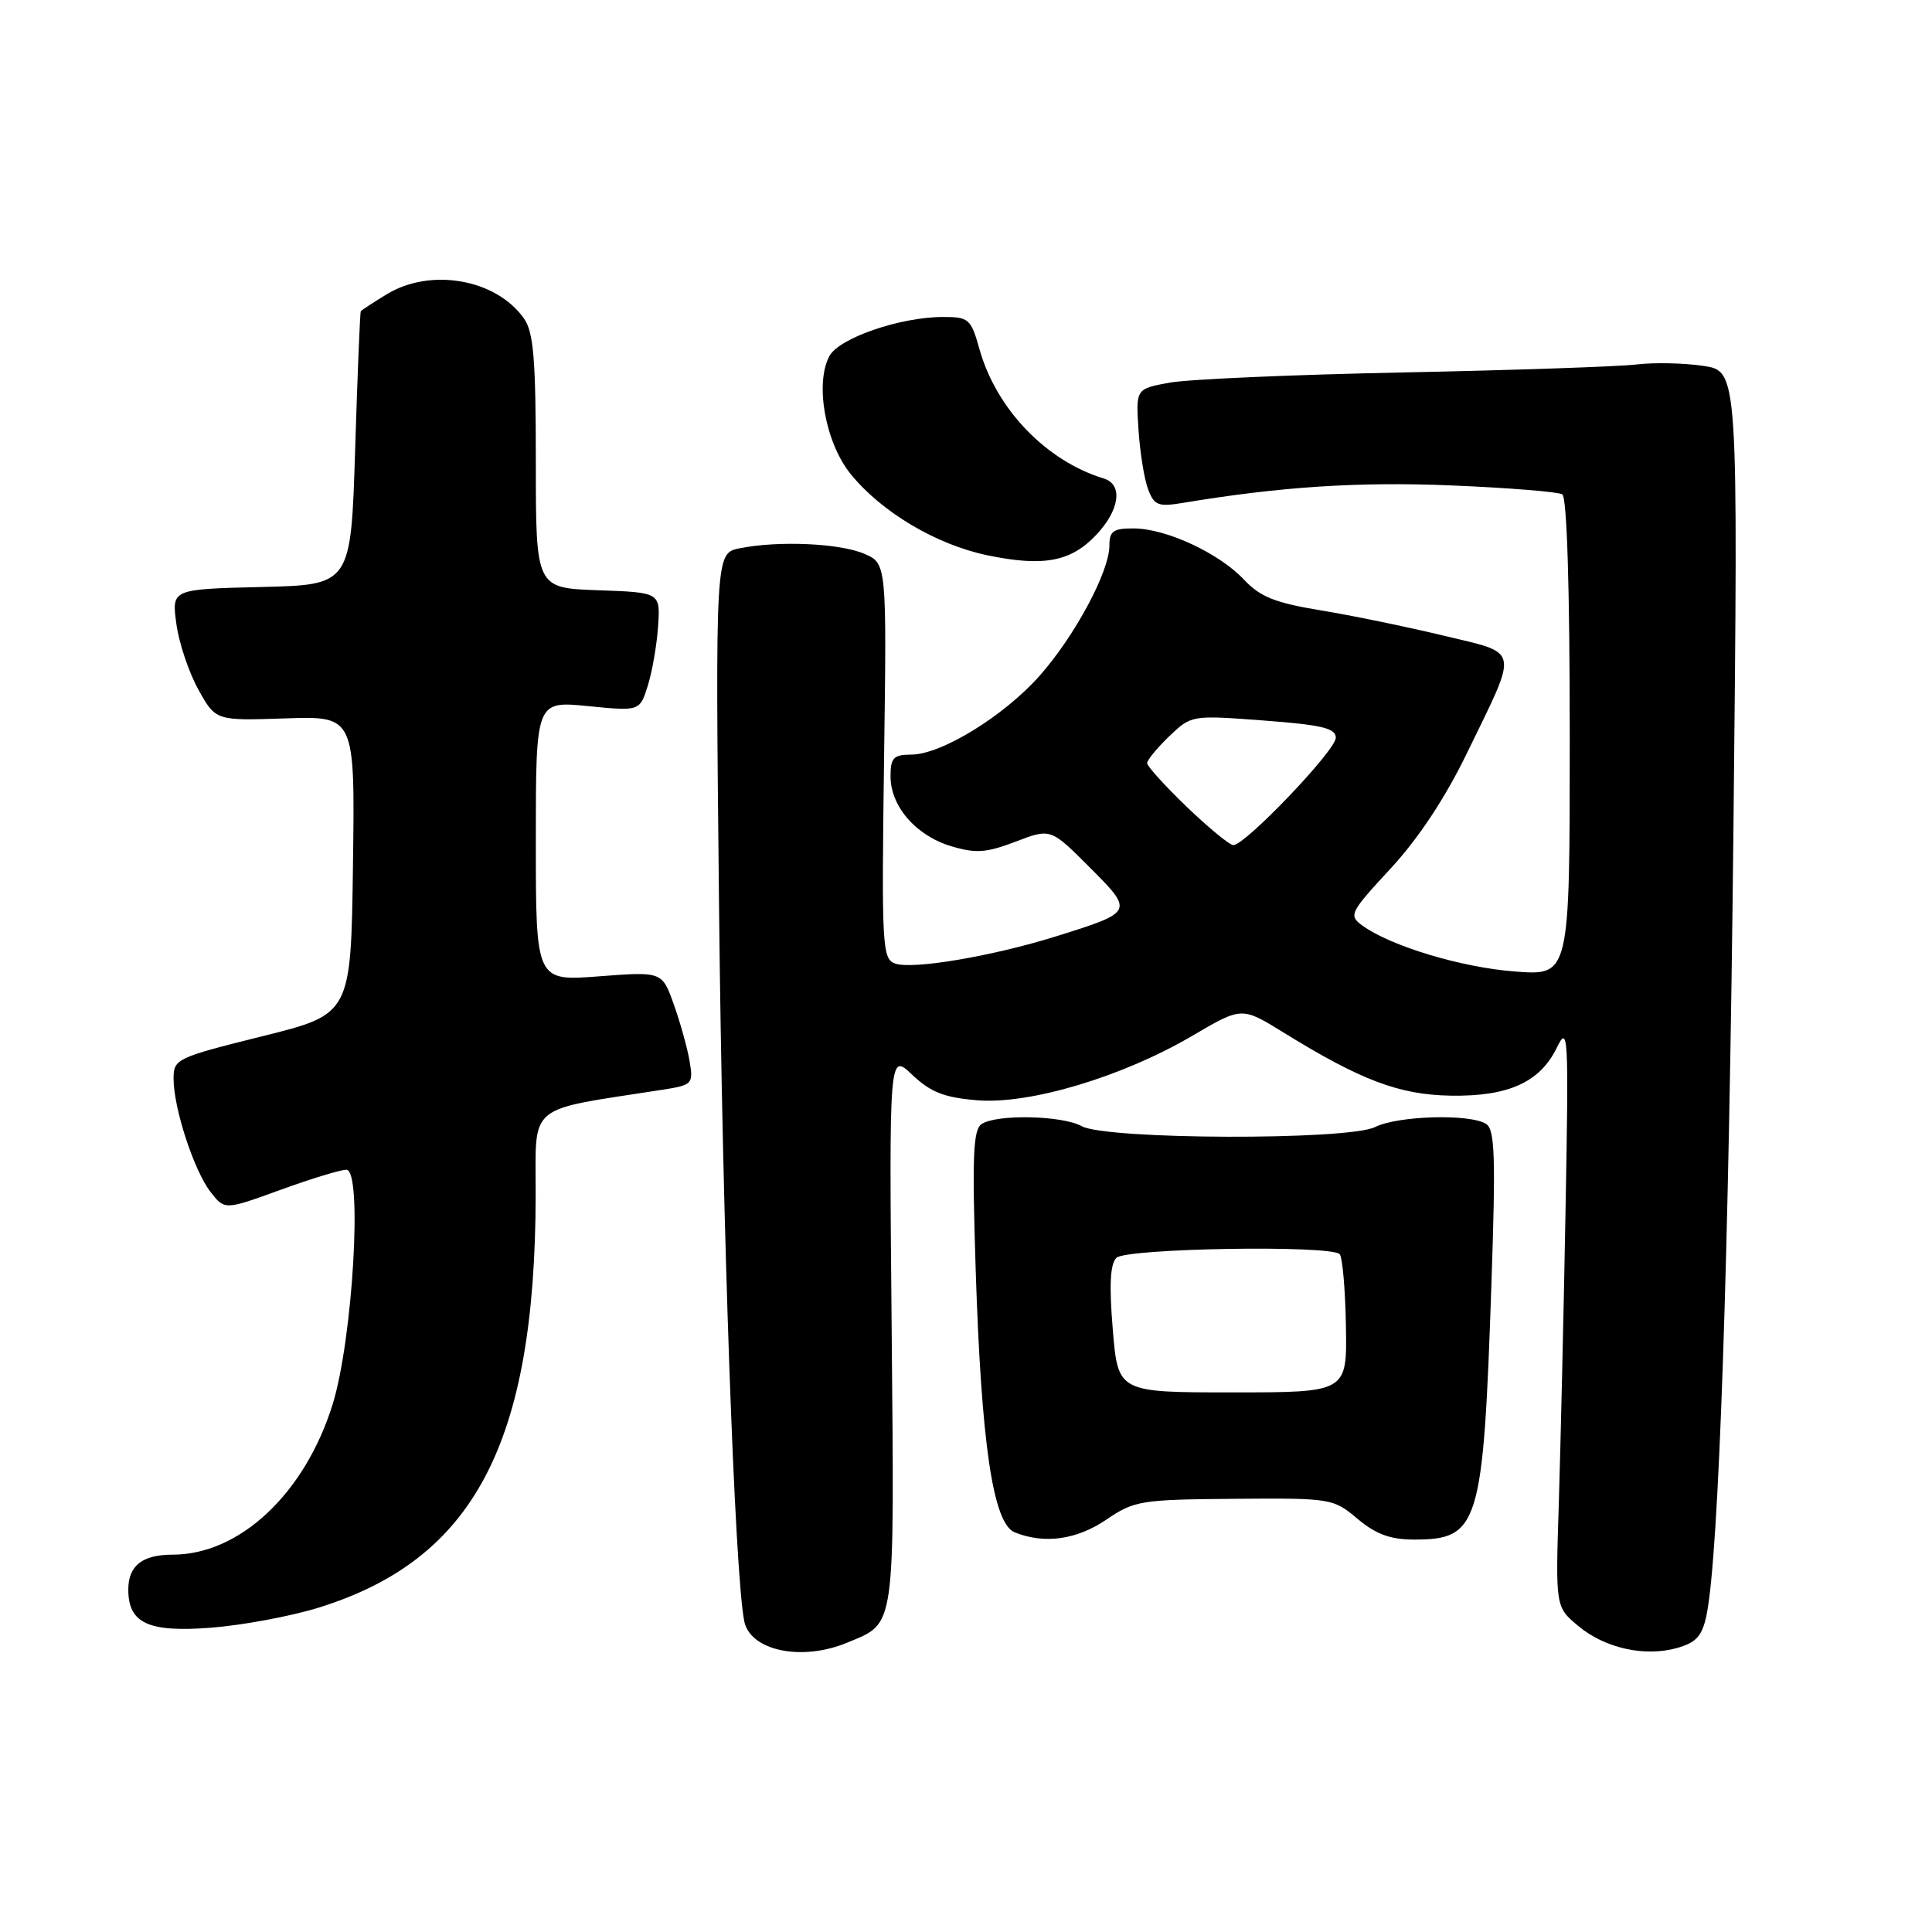 <?xml version="1.0" encoding="UTF-8" standalone="no"?>
<!DOCTYPE svg PUBLIC "-//W3C//DTD SVG 1.1//EN" "http://www.w3.org/Graphics/SVG/1.1/DTD/svg11.dtd" >
<svg xmlns="http://www.w3.org/2000/svg" xmlns:xlink="http://www.w3.org/1999/xlink" version="1.1" viewBox="0 0 256 256">
 <g >
 <path fill="currentColor"
d=" M 112.28 217.65 C 118.72 214.97 118.51 216.41 118.15 176.11 C 117.81 139.50 117.81 139.50 120.88 142.42 C 123.31 144.72 125.11 145.43 129.46 145.79 C 136.43 146.37 148.75 142.68 158.02 137.23 C 164.54 133.40 164.54 133.40 170.02 136.78 C 180.30 143.14 185.39 145.06 192.19 145.18 C 199.87 145.31 204.06 143.41 206.30 138.80 C 207.80 135.70 207.87 137.05 207.44 160.50 C 207.19 174.25 206.78 191.67 206.55 199.21 C 206.11 212.92 206.11 212.92 209.09 215.42 C 212.63 218.40 217.96 219.59 222.28 218.35 C 224.79 217.63 225.56 216.75 226.13 213.97 C 227.76 206.07 229.09 166.92 229.69 109.83 C 230.32 49.17 230.32 49.17 225.69 48.48 C 223.15 48.10 219.14 48.01 216.78 48.30 C 214.43 48.58 200.57 49.05 186.00 49.35 C 171.43 49.64 157.47 50.25 155.00 50.70 C 150.50 51.52 150.50 51.52 150.86 56.99 C 151.06 60.00 151.63 63.54 152.14 64.86 C 152.94 66.97 153.48 67.18 156.77 66.63 C 169.66 64.49 179.98 63.81 192.26 64.32 C 199.82 64.63 206.46 65.17 207.01 65.50 C 207.63 65.89 208.00 77.88 208.00 97.70 C 208.00 129.29 208.00 129.29 200.75 128.73 C 193.63 128.19 184.22 125.35 180.48 122.61 C 178.68 121.29 178.88 120.90 184.26 115.09 C 187.95 111.10 191.50 105.74 194.41 99.73 C 201.28 85.58 201.51 86.69 191.17 84.20 C 186.30 83.03 178.98 81.52 174.91 80.86 C 168.96 79.88 166.97 79.08 164.84 76.81 C 161.54 73.30 154.56 70.05 150.25 70.02 C 147.52 70.00 147.00 70.37 147.00 72.30 C 147.00 75.72 142.47 84.18 137.82 89.47 C 133.10 94.83 124.75 99.98 120.75 99.99 C 118.39 100.00 118.00 100.41 118.00 102.87 C 118.00 106.84 121.37 110.73 126.02 112.12 C 129.31 113.11 130.68 113.01 134.58 111.52 C 139.22 109.75 139.22 109.75 144.36 114.90 C 150.27 120.82 150.27 120.83 140.00 124.05 C 131.48 126.72 120.81 128.52 118.56 127.66 C 116.90 127.03 116.81 125.19 117.14 100.81 C 117.50 74.65 117.50 74.65 114.50 73.37 C 111.23 71.98 103.14 71.62 98.02 72.65 C 94.78 73.29 94.78 73.29 95.28 120.40 C 95.71 162.10 97.34 208.27 98.61 214.79 C 99.38 218.74 106.25 220.18 112.28 217.65 Z  M 42.16 213.04 C 62.82 206.65 70.92 191.27 70.98 158.35 C 71.00 146.03 69.57 147.23 87.70 144.41 C 91.75 143.78 91.88 143.65 91.38 140.63 C 91.09 138.91 90.15 135.53 89.29 133.11 C 87.73 128.73 87.73 128.73 79.36 129.37 C 71.00 130.01 71.00 130.01 71.00 111.45 C 71.00 92.88 71.00 92.88 77.88 93.56 C 84.77 94.24 84.77 94.24 85.83 90.87 C 86.42 89.02 87.03 85.47 87.20 83.00 C 87.50 78.50 87.50 78.50 79.25 78.21 C 71.00 77.92 71.00 77.92 71.00 61.18 C 71.00 47.63 70.70 44.02 69.44 42.22 C 65.77 36.98 57.07 35.44 51.25 38.99 C 49.46 40.08 47.91 41.09 47.81 41.24 C 47.70 41.38 47.37 49.60 47.06 59.50 C 46.50 77.50 46.50 77.50 34.62 77.78 C 22.74 78.07 22.74 78.07 23.37 82.67 C 23.71 85.20 25.03 89.12 26.29 91.38 C 28.58 95.50 28.58 95.50 37.81 95.19 C 47.04 94.88 47.04 94.88 46.77 114.64 C 46.50 134.39 46.50 134.39 34.75 137.31 C 23.37 140.14 23.00 140.32 23.00 142.93 C 23.00 146.84 25.70 155.10 27.89 157.93 C 29.77 160.35 29.77 160.35 37.14 157.67 C 41.19 156.20 45.13 154.99 45.90 155.00 C 48.07 155.00 46.74 177.51 44.07 186.10 C 40.39 197.90 31.77 206.00 22.88 206.00 C 18.86 206.00 17.00 207.46 17.00 210.63 C 17.00 215.10 19.66 216.32 27.95 215.68 C 32.10 215.36 38.50 214.17 42.16 213.04 Z  M 146.61 201.35 C 150.30 198.84 151.17 198.70 163.55 198.60 C 176.40 198.50 176.65 198.54 179.88 201.25 C 182.32 203.30 184.23 204.00 187.39 204.00 C 195.98 204.00 196.54 202.14 197.62 170.16 C 198.20 153.21 198.08 149.66 196.91 148.92 C 194.76 147.56 185.24 147.83 182.20 149.34 C 178.62 151.12 146.56 151.02 143.32 149.22 C 140.79 147.81 132.16 147.61 130.10 148.92 C 128.94 149.65 128.80 153.04 129.28 168.15 C 130.02 191.32 131.58 201.88 134.45 203.04 C 138.36 204.63 142.68 204.03 146.61 201.35 Z  M 145.25 70.88 C 148.38 67.57 148.83 64.19 146.25 63.40 C 138.62 61.08 132.00 54.19 129.78 46.25 C 128.66 42.25 128.37 42.00 124.97 42.00 C 119.30 42.00 111.18 44.79 109.90 47.18 C 107.95 50.82 109.36 58.64 112.70 62.79 C 116.78 67.84 124.03 72.16 130.84 73.58 C 138.26 75.12 141.90 74.44 145.25 70.88 Z  M 157.25 106.91 C 154.36 104.13 152.00 101.52 152.00 101.12 C 152.00 100.71 153.32 99.11 154.93 97.56 C 157.86 94.76 157.89 94.75 167.43 95.47 C 175.16 96.05 177.00 96.49 177.00 97.76 C 177.00 99.43 164.97 112.02 163.42 111.98 C 162.91 111.97 160.14 109.68 157.25 106.91 Z  M 147.45 176.17 C 146.96 170.30 147.10 167.50 147.93 166.67 C 149.20 165.40 176.28 164.95 177.51 166.18 C 177.88 166.55 178.26 170.83 178.34 175.68 C 178.50 184.50 178.50 184.50 163.32 184.50 C 148.14 184.50 148.14 184.50 147.45 176.17 Z "/>
</g>
</svg>